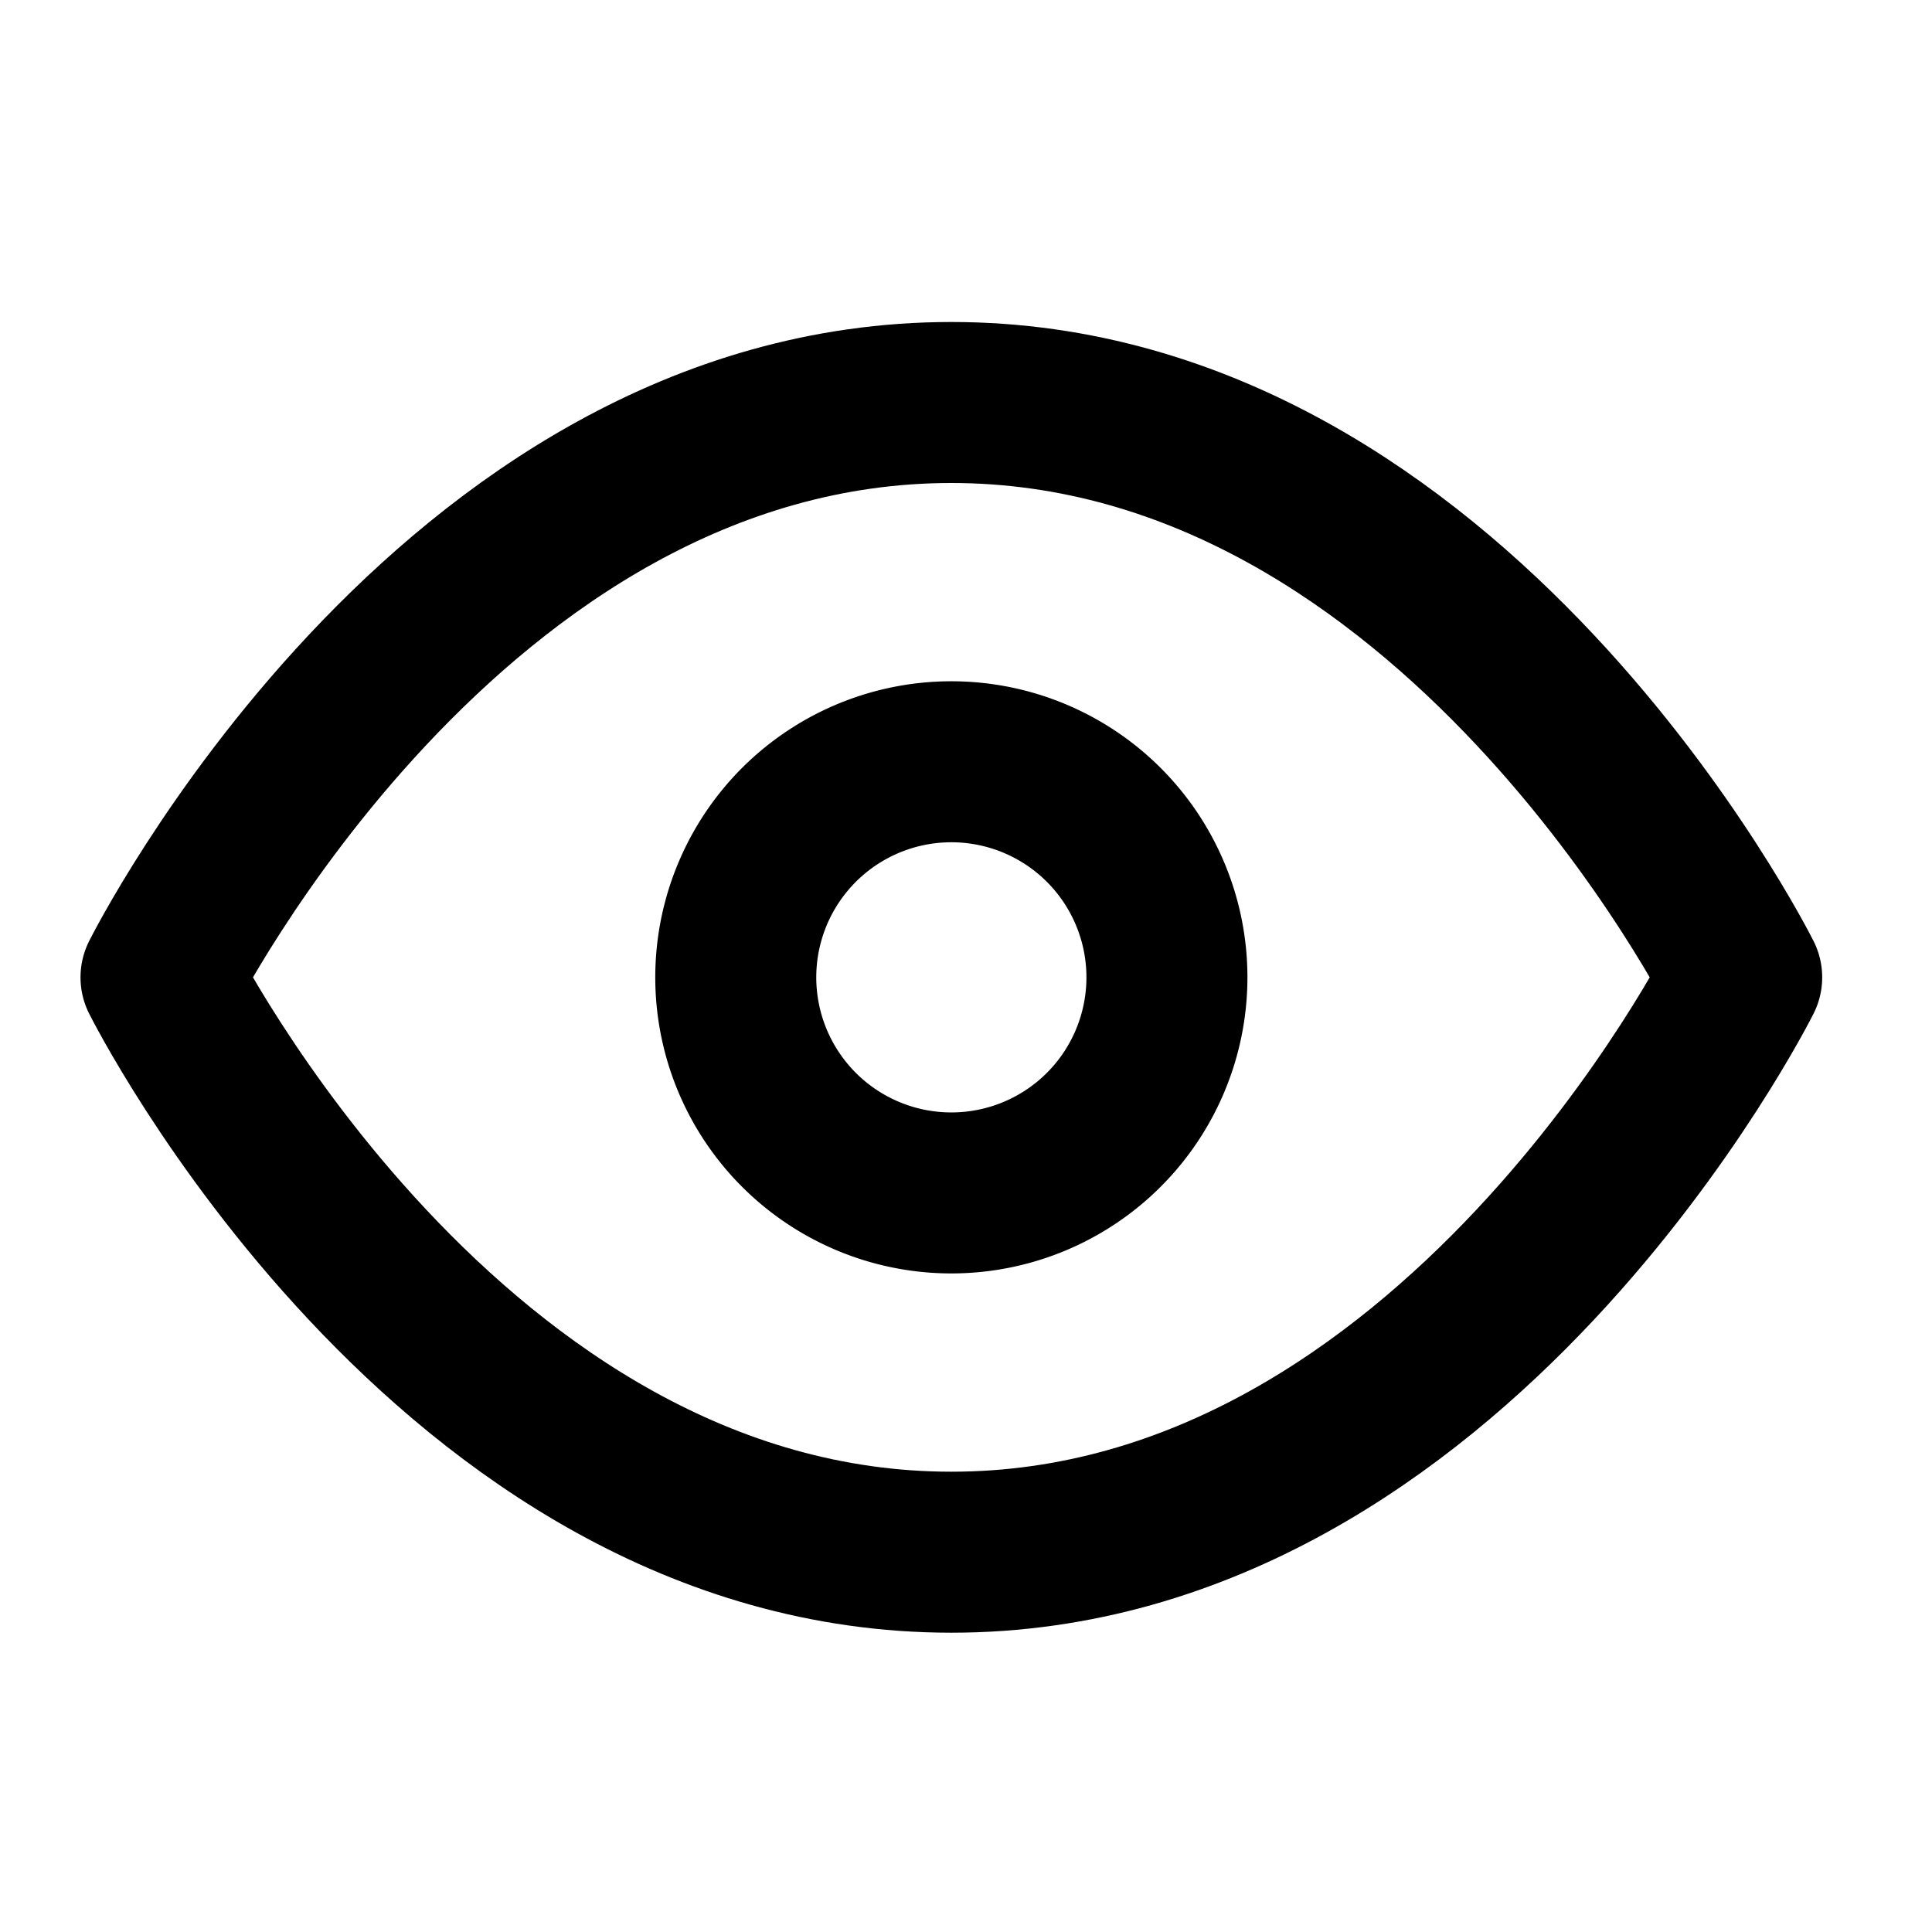 <svg xmlns="http://www.w3.org/2000/svg" width="24" height="24" viewBox="0 0 24 24">
  <g id="show" transform="translate(-1005 -138)">
    <rect id="Rectangle_462" data-name="Rectangle 462" width="24" height="24" transform="translate(1005 138)" fill="none"/>
    <g id="Icon_feather-eye" data-name="Icon feather-eye" transform="translate(1005.5 137)">
      <path id="Path_317" data-name="Path 317" d="M1.5,13.141S5.07,6,11.318,6s9.818,7.141,9.818,7.141-3.57,7.141-9.818,7.141S1.5,13.141,1.5,13.141Z" fill="none" stroke="#000" stroke-linecap="round" stroke-linejoin="round" stroke-width="2"/>
      <path id="Path_318" data-name="Path 318" d="M18.855,16.178A2.678,2.678,0,1,1,16.178,13.5,2.678,2.678,0,0,1,18.855,16.178Z" transform="translate(-4.859 -3.037)" fill="none" stroke="#000" stroke-linecap="round" stroke-linejoin="round" stroke-width="2"/>
    </g>
  </g>
</svg>

